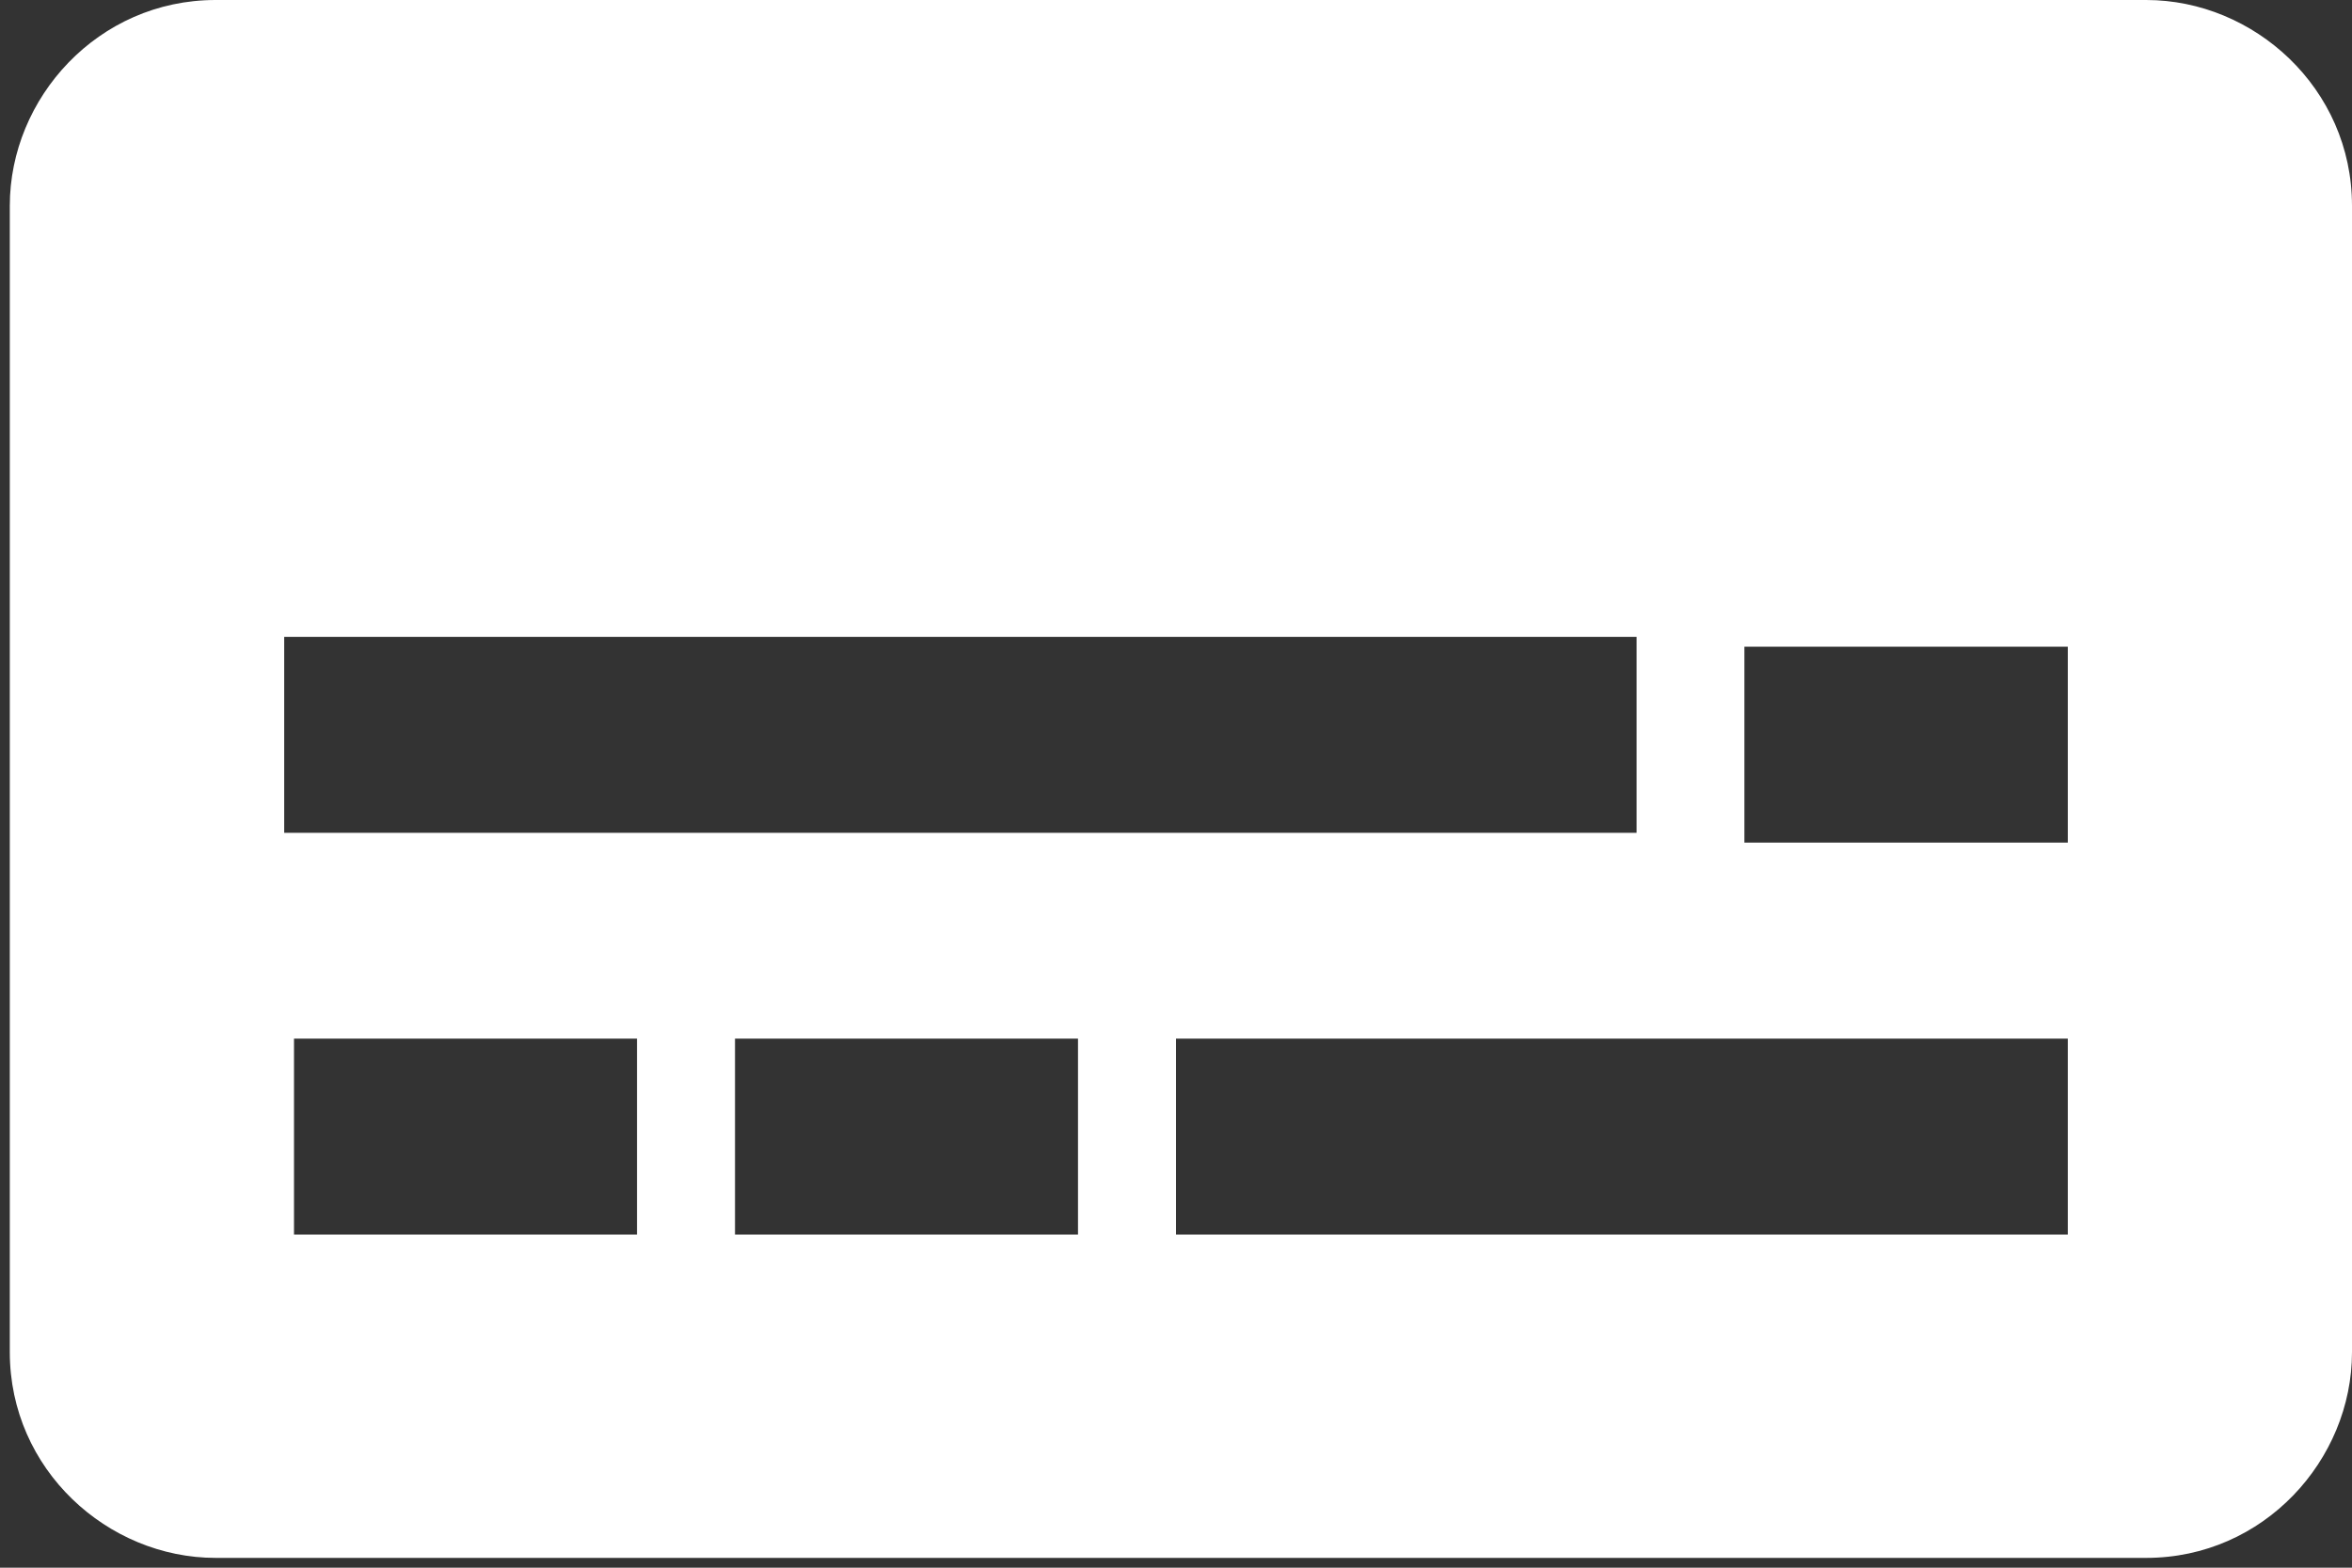 <?xml version="1.0" encoding="utf-8"?>
<!-- Generator: Adobe Illustrator 19.0.0, SVG Export Plug-In . SVG Version: 6.00 Build 0)  -->
<svg version="1.1" id="Layer_1" xmlns="http://www.w3.org/2000/svg" xmlns:xlink="http://www.w3.org/1999/xlink" x="0px" y="0px"
	 viewBox="-285 412.9 24 16" style="enable-background:new -285 412.9 24 16;" xml:space="preserve">
<rect x="-285" y="412.9" width="24" height="16" fill="#333333" stroke="none"/>
<style type="text/css">
	.st0{fill:#FFFFFF;}
</style>
<title>Group 4</title>
<desc>Created with Sketch.</desc>
<path class="st0" d="M-263.1,412.9h-19.7c-1.2,0-2.1,1-2.1,2.1v11.7c0,1.2,1,2.1,2.1,2.1h19.7c1.2,0,2.1-1,2.1-2.1V415
	C-261,413.8-262,412.9-263.1,412.9z M-282.1,419.4h13.8v2h-13.8V419.4z M-278.5,425.5h-3.5v-2h3.5V425.5z M-274,425.5h-3.5v-2h3.5
	V425.5z M-263.9,425.5h-9.1v-2h9.1V425.5z M-263.9,421.5h-3.3v-2h3.3V421.5z"/>
</svg>
